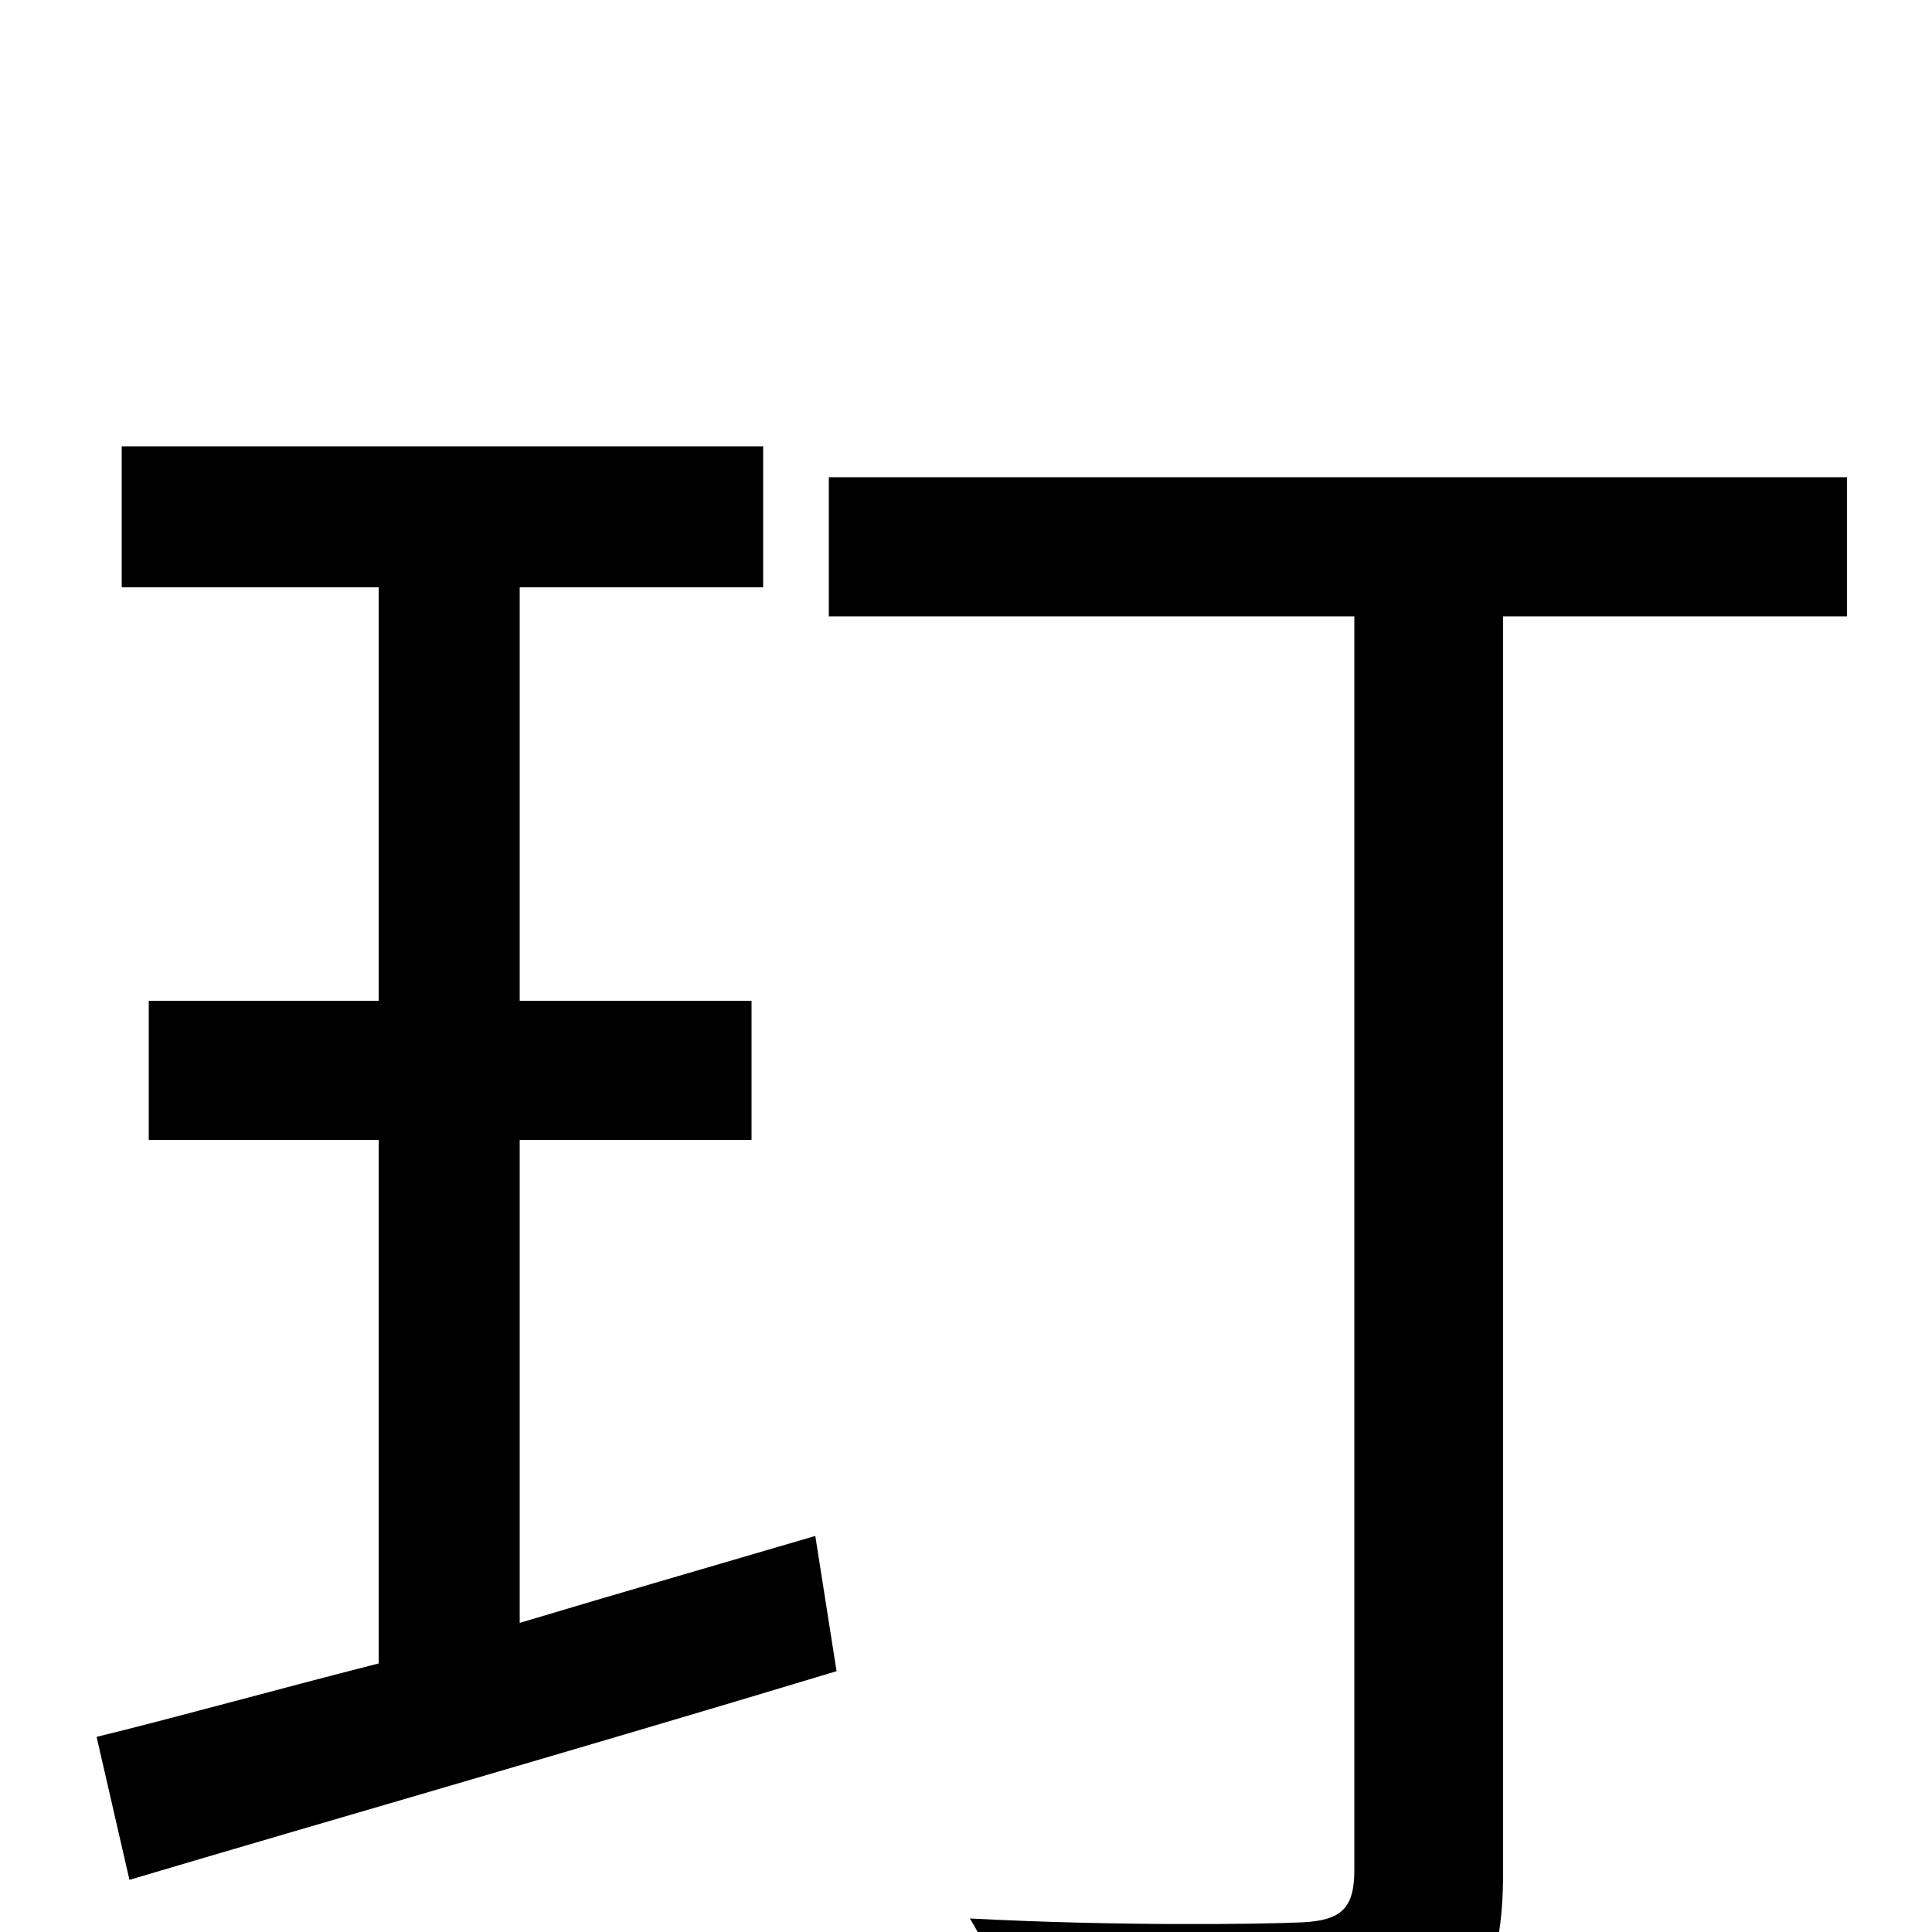 <svg xmlns="http://www.w3.org/2000/svg" viewBox="0 -1000 1000 1000">
	<path fill="#000000" d="M269 -410H389V-482H269V-696H395V-769H63V-696H196V-482H77V-410H196V-139C141 -125 91 -111 50 -101L67 -27C168 -57 304 -96 433 -135L422 -205C371 -190 319 -175 269 -160ZM956 -753H429V-681H701V-32C701 -12 694 -6 674 -5C652 -4 578 -3 502 -7C515 14 529 51 533 72C629 72 692 71 729 58C765 45 778 21 778 -31V-681H956Z"/>
</svg>